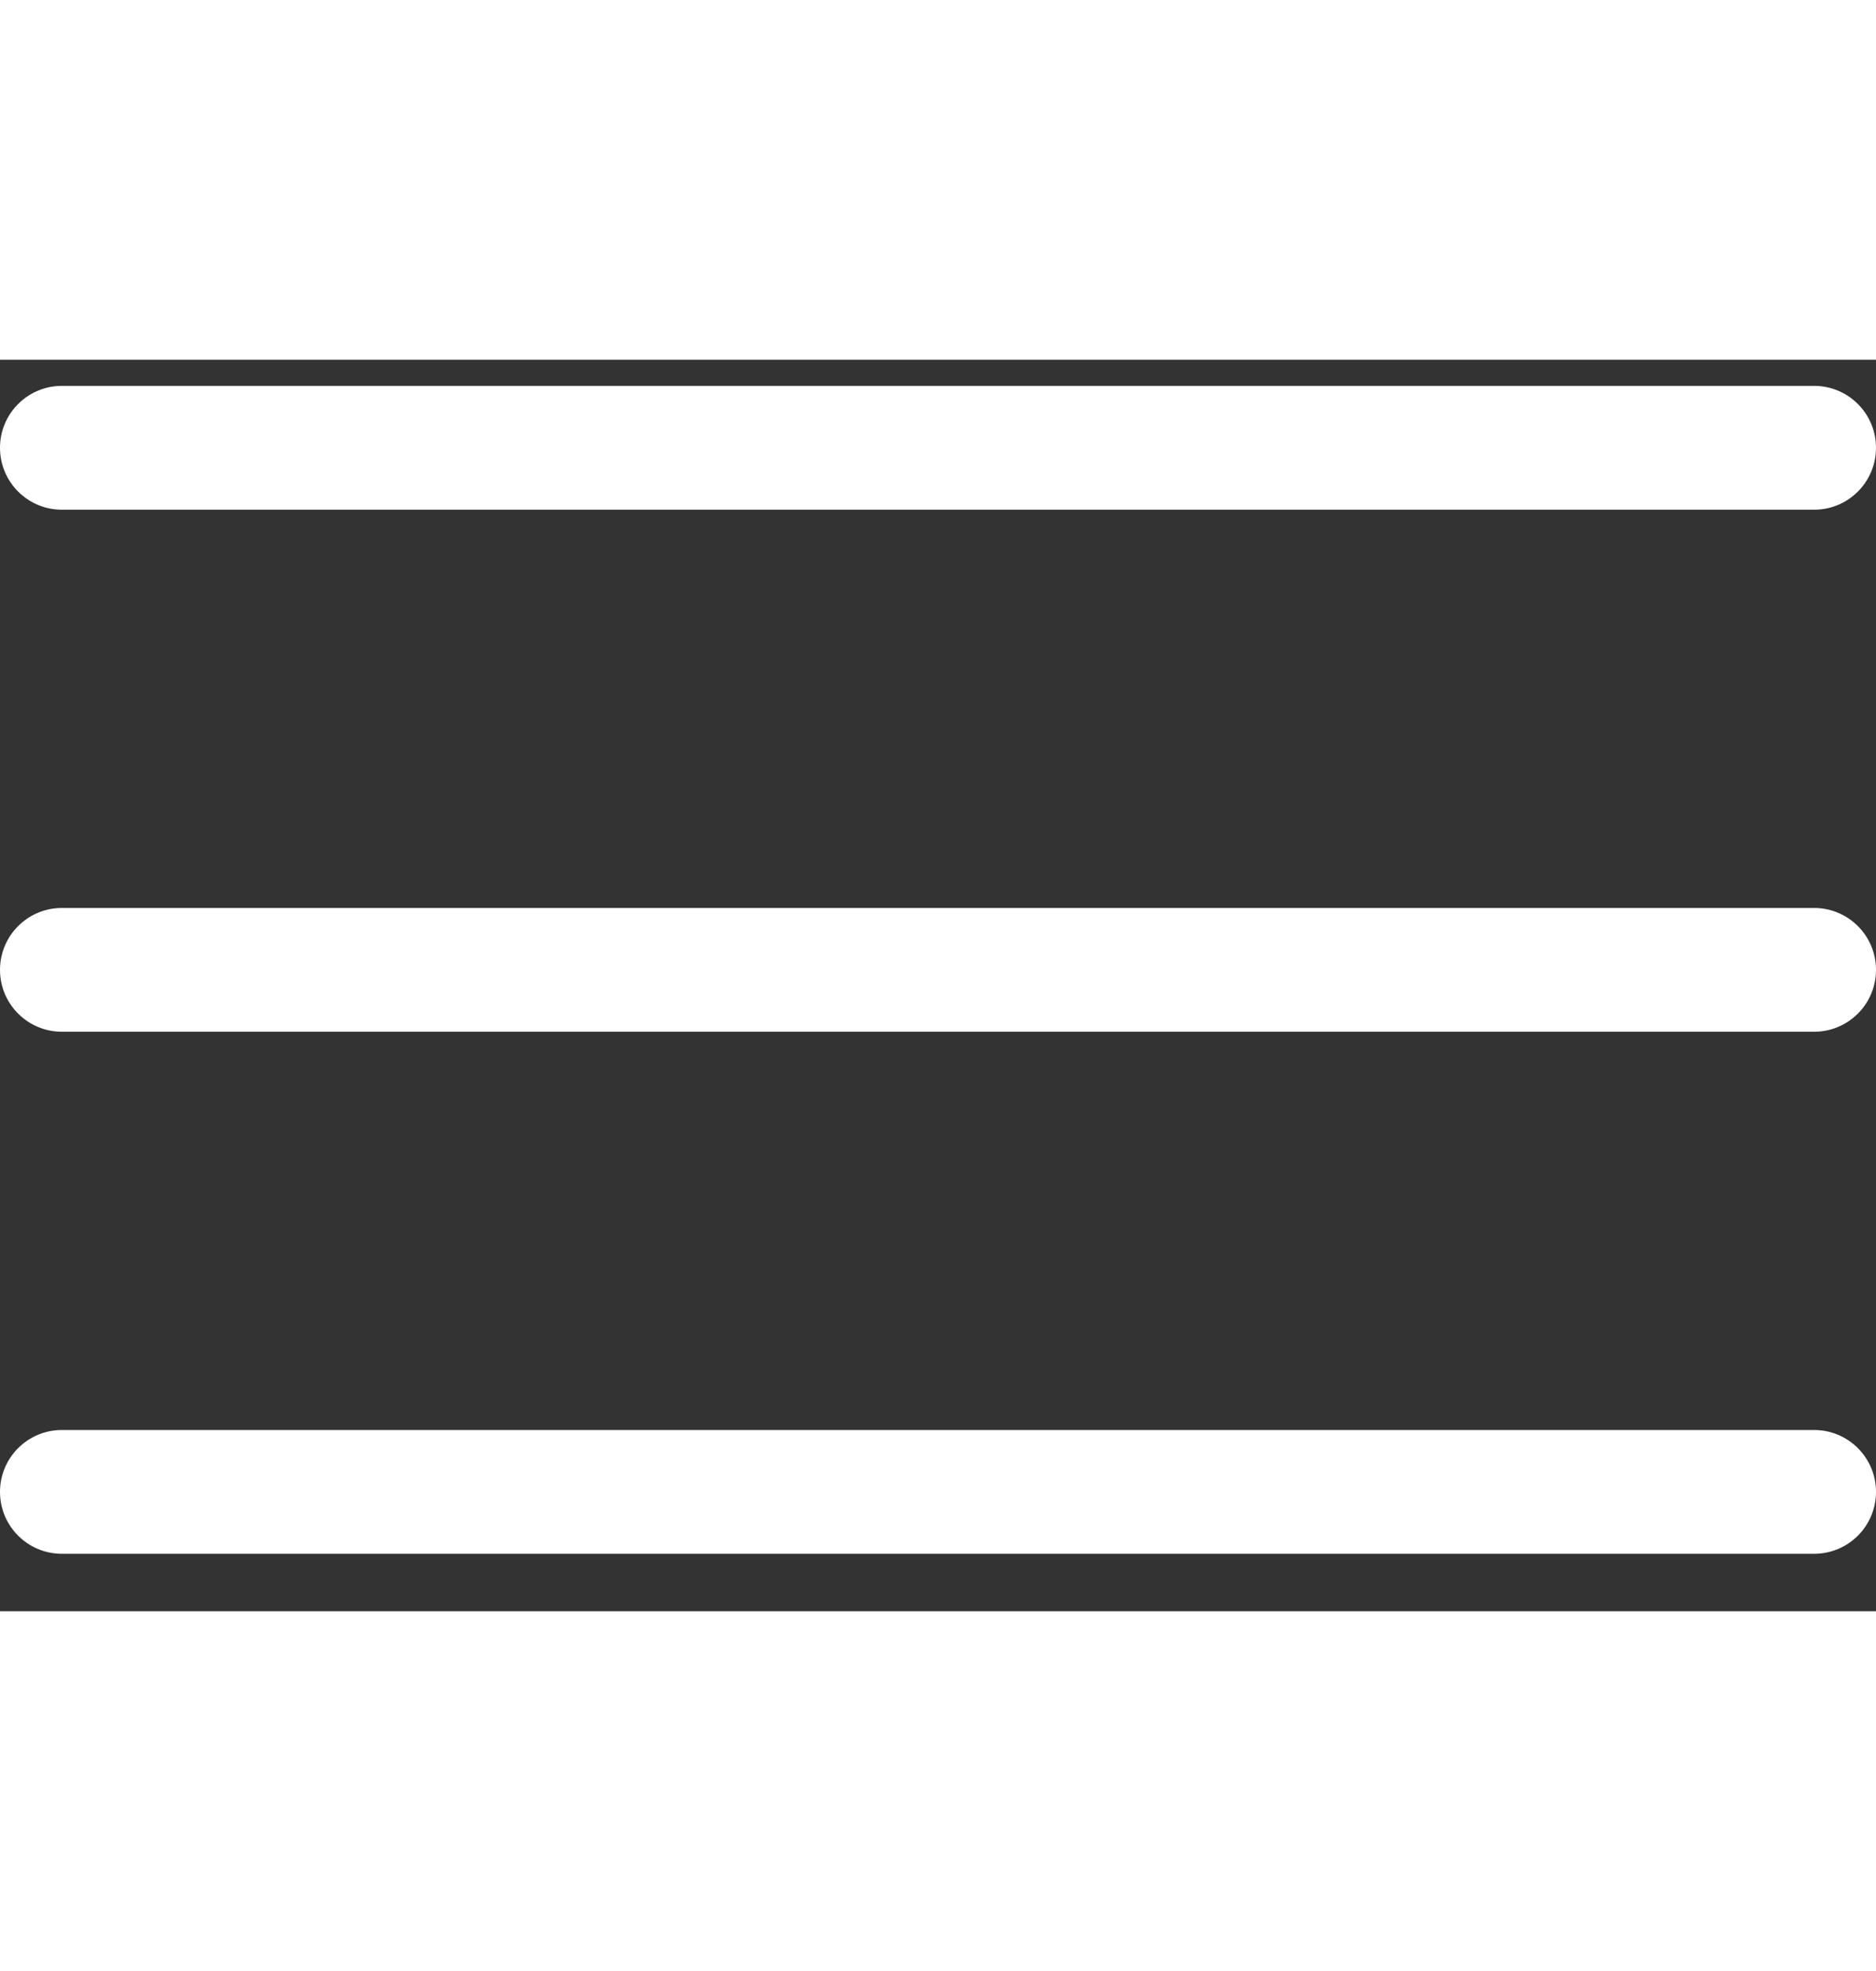 <svg width="20" height="21" viewBox="0 0 30 20" fill="none" xmlns="http://www.w3.org/2000/svg">
<rect x="0" y="0" width="30" height="20" fill="#333333" stroke="none"/>
<path d="M29.011 17.104H0.989C0.443 17.104 0 17.547 0 18.093C0 18.64 0.443 19.082 0.989 19.082H29.011C29.557 19.082 30 18.64 30 18.093C30 17.547 29.557 17.104 29.011 17.104Z" fill="white"/>
<path d="M29.011 8.761H0.989C0.443 8.761 0 9.204 0 9.75C0 10.296 0.443 10.739 0.989 10.739H29.011C29.557 10.739 30 10.296 30 9.75C30 9.204 29.557 8.761 29.011 8.761Z" fill="white"/>
<path d="M29.011 0.417H0.989C0.443 0.417 0 0.86 0 1.406C0 1.953 0.443 2.396 0.989 2.396H29.011C29.557 2.396 30 1.953 30 1.406C30 0.86 29.557 0.417 29.011 0.417Z" fill="white"/>
</svg>

